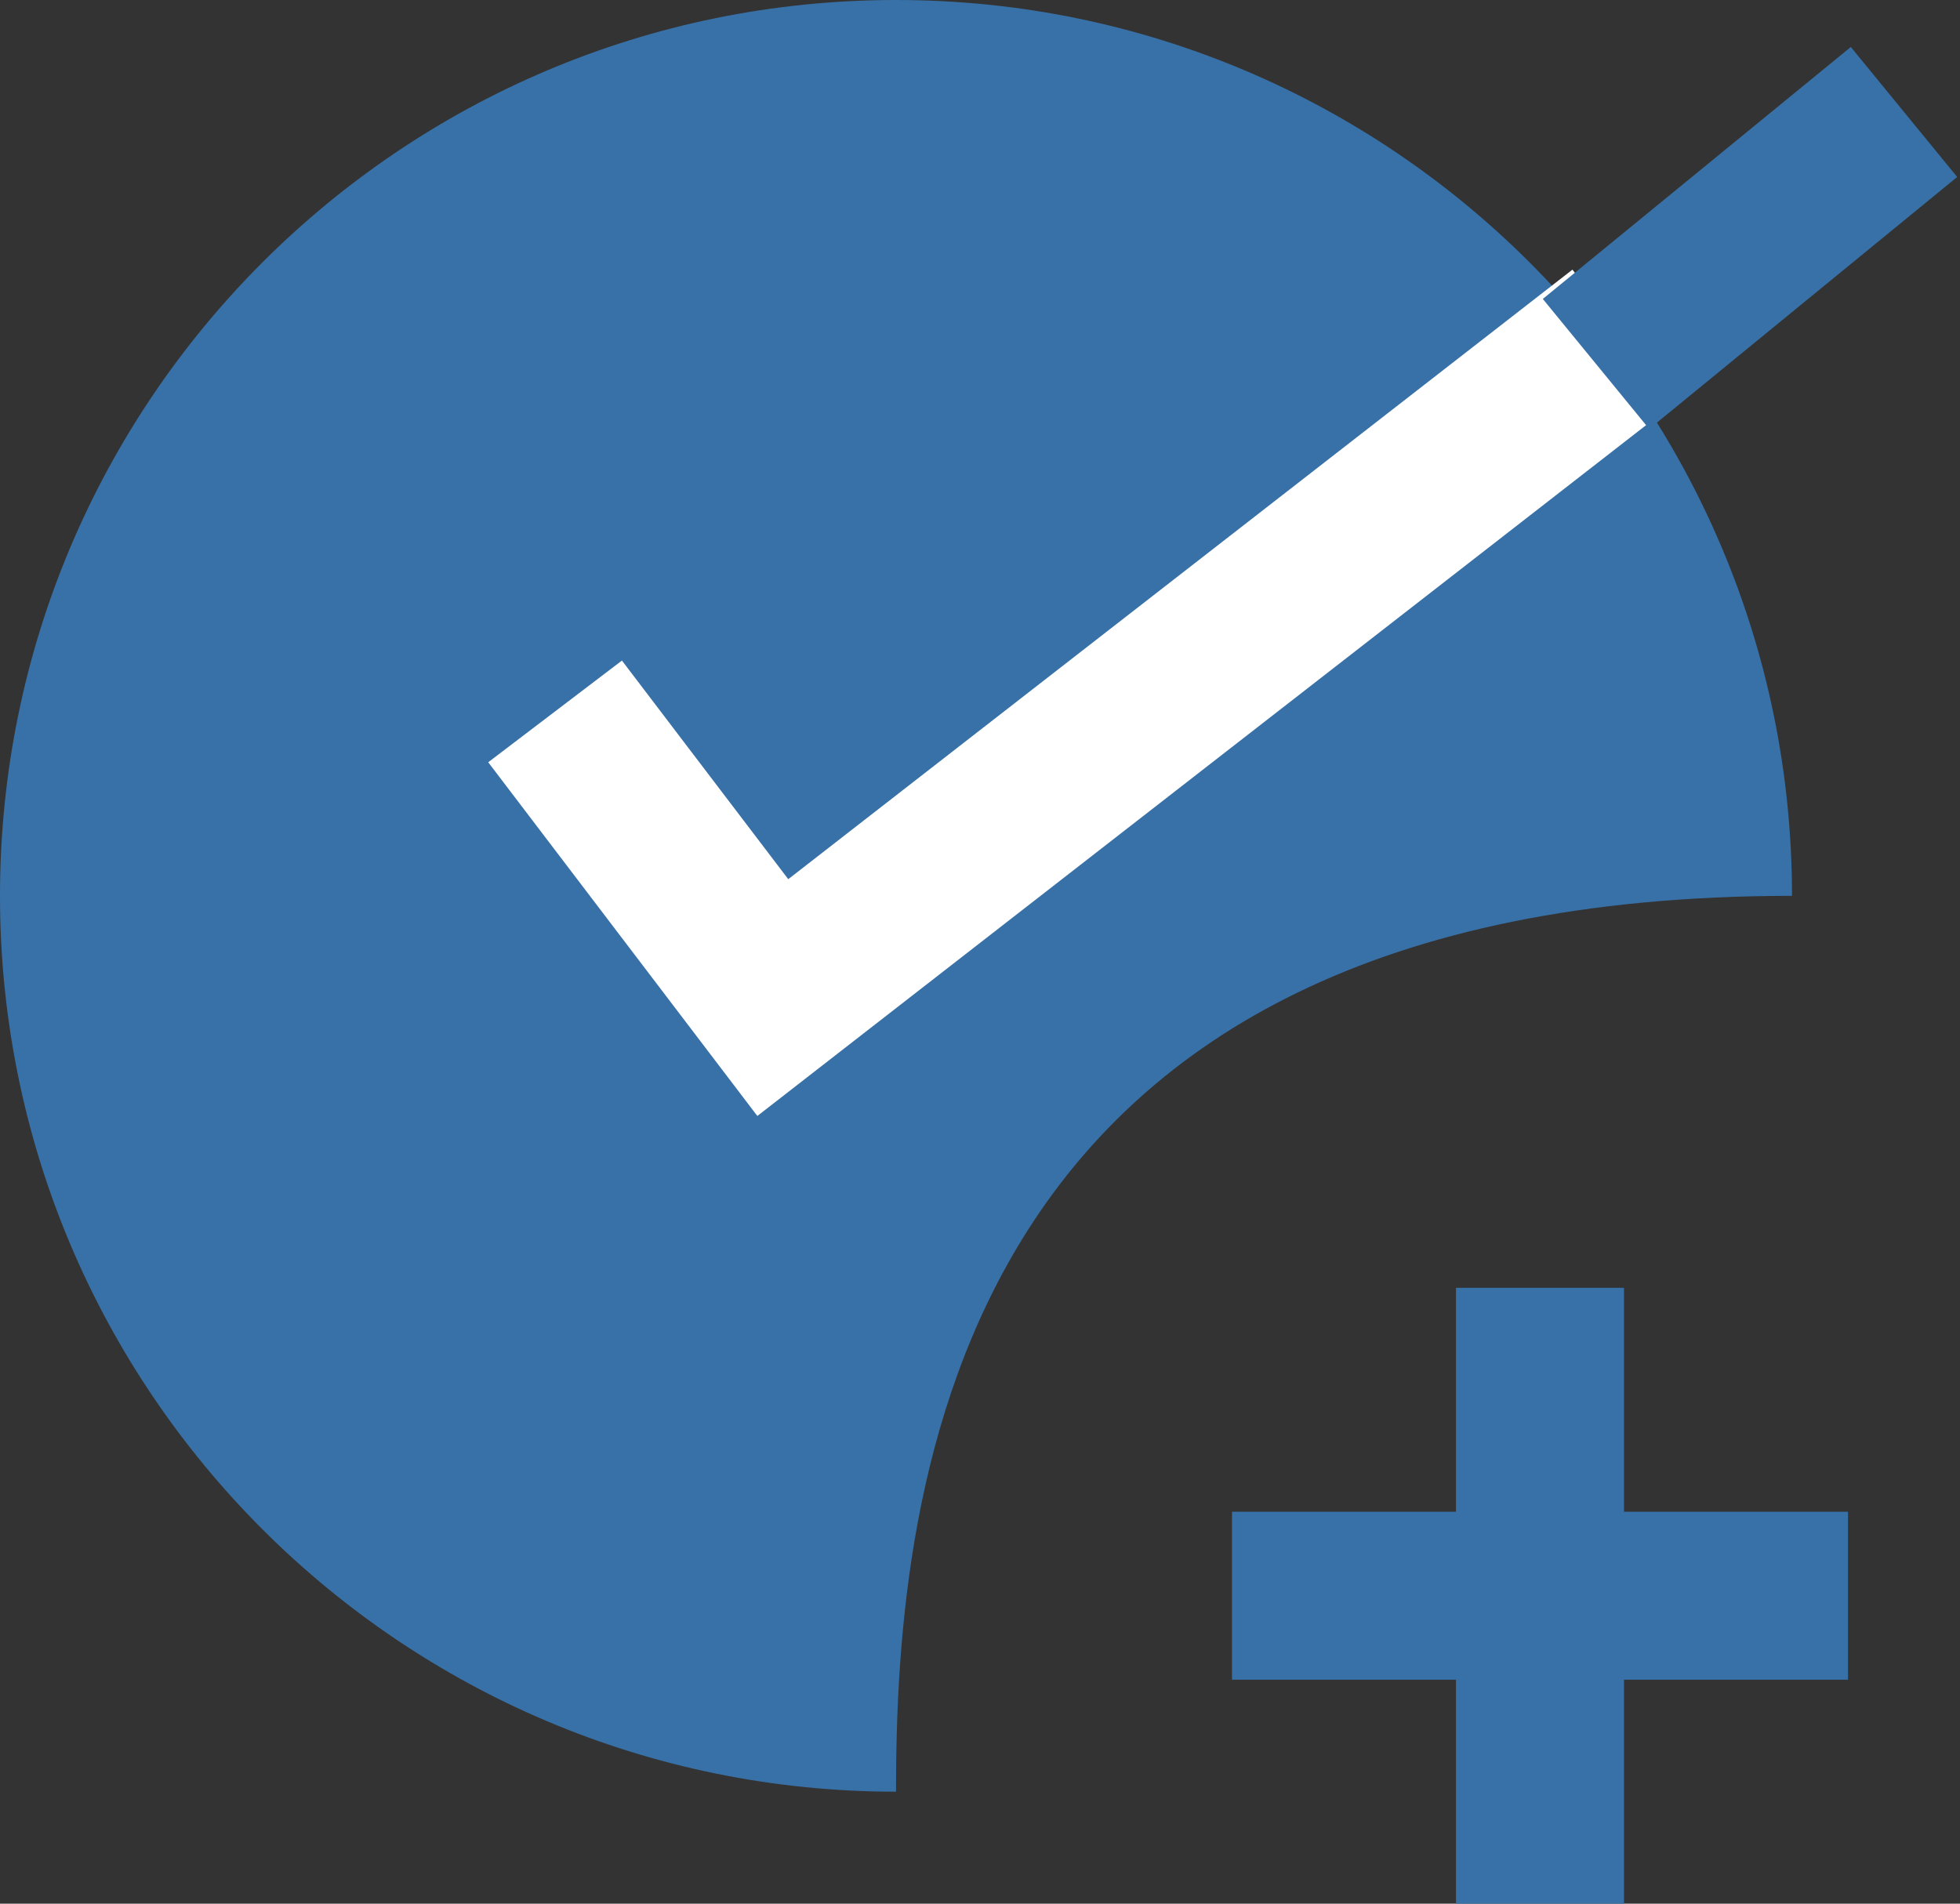 <svg width="35" height="34" viewBox="0 0 35 34" fill="none" xmlns="http://www.w3.org/2000/svg">
<rect x="0" y="0" width="35" height="34" fill="#333333" stroke="none"/>
<path d="M32 16C17 16 16 26.5 16 32C7.163 32 0 24.837 0 16C0 7.163 7.163 0 16 0C24.837 0 32 7.163 32 16Z" fill="#3871A7"/>
<line x1="27.5" y1="23" x2="27.5" y2="34" stroke="#3871A7" stroke-width="3"/>
<line x1="22" y1="28.5" x2="33" y2="28.5" stroke="#3871A7" stroke-width="3"/>
<path d="M29 6L13.8 17.817L9.912 12.706" stroke="white" stroke-width="3"/>
<path d="M28.5 6.5L34 2" stroke="#3871A7" stroke-width="3"/>
</svg>
